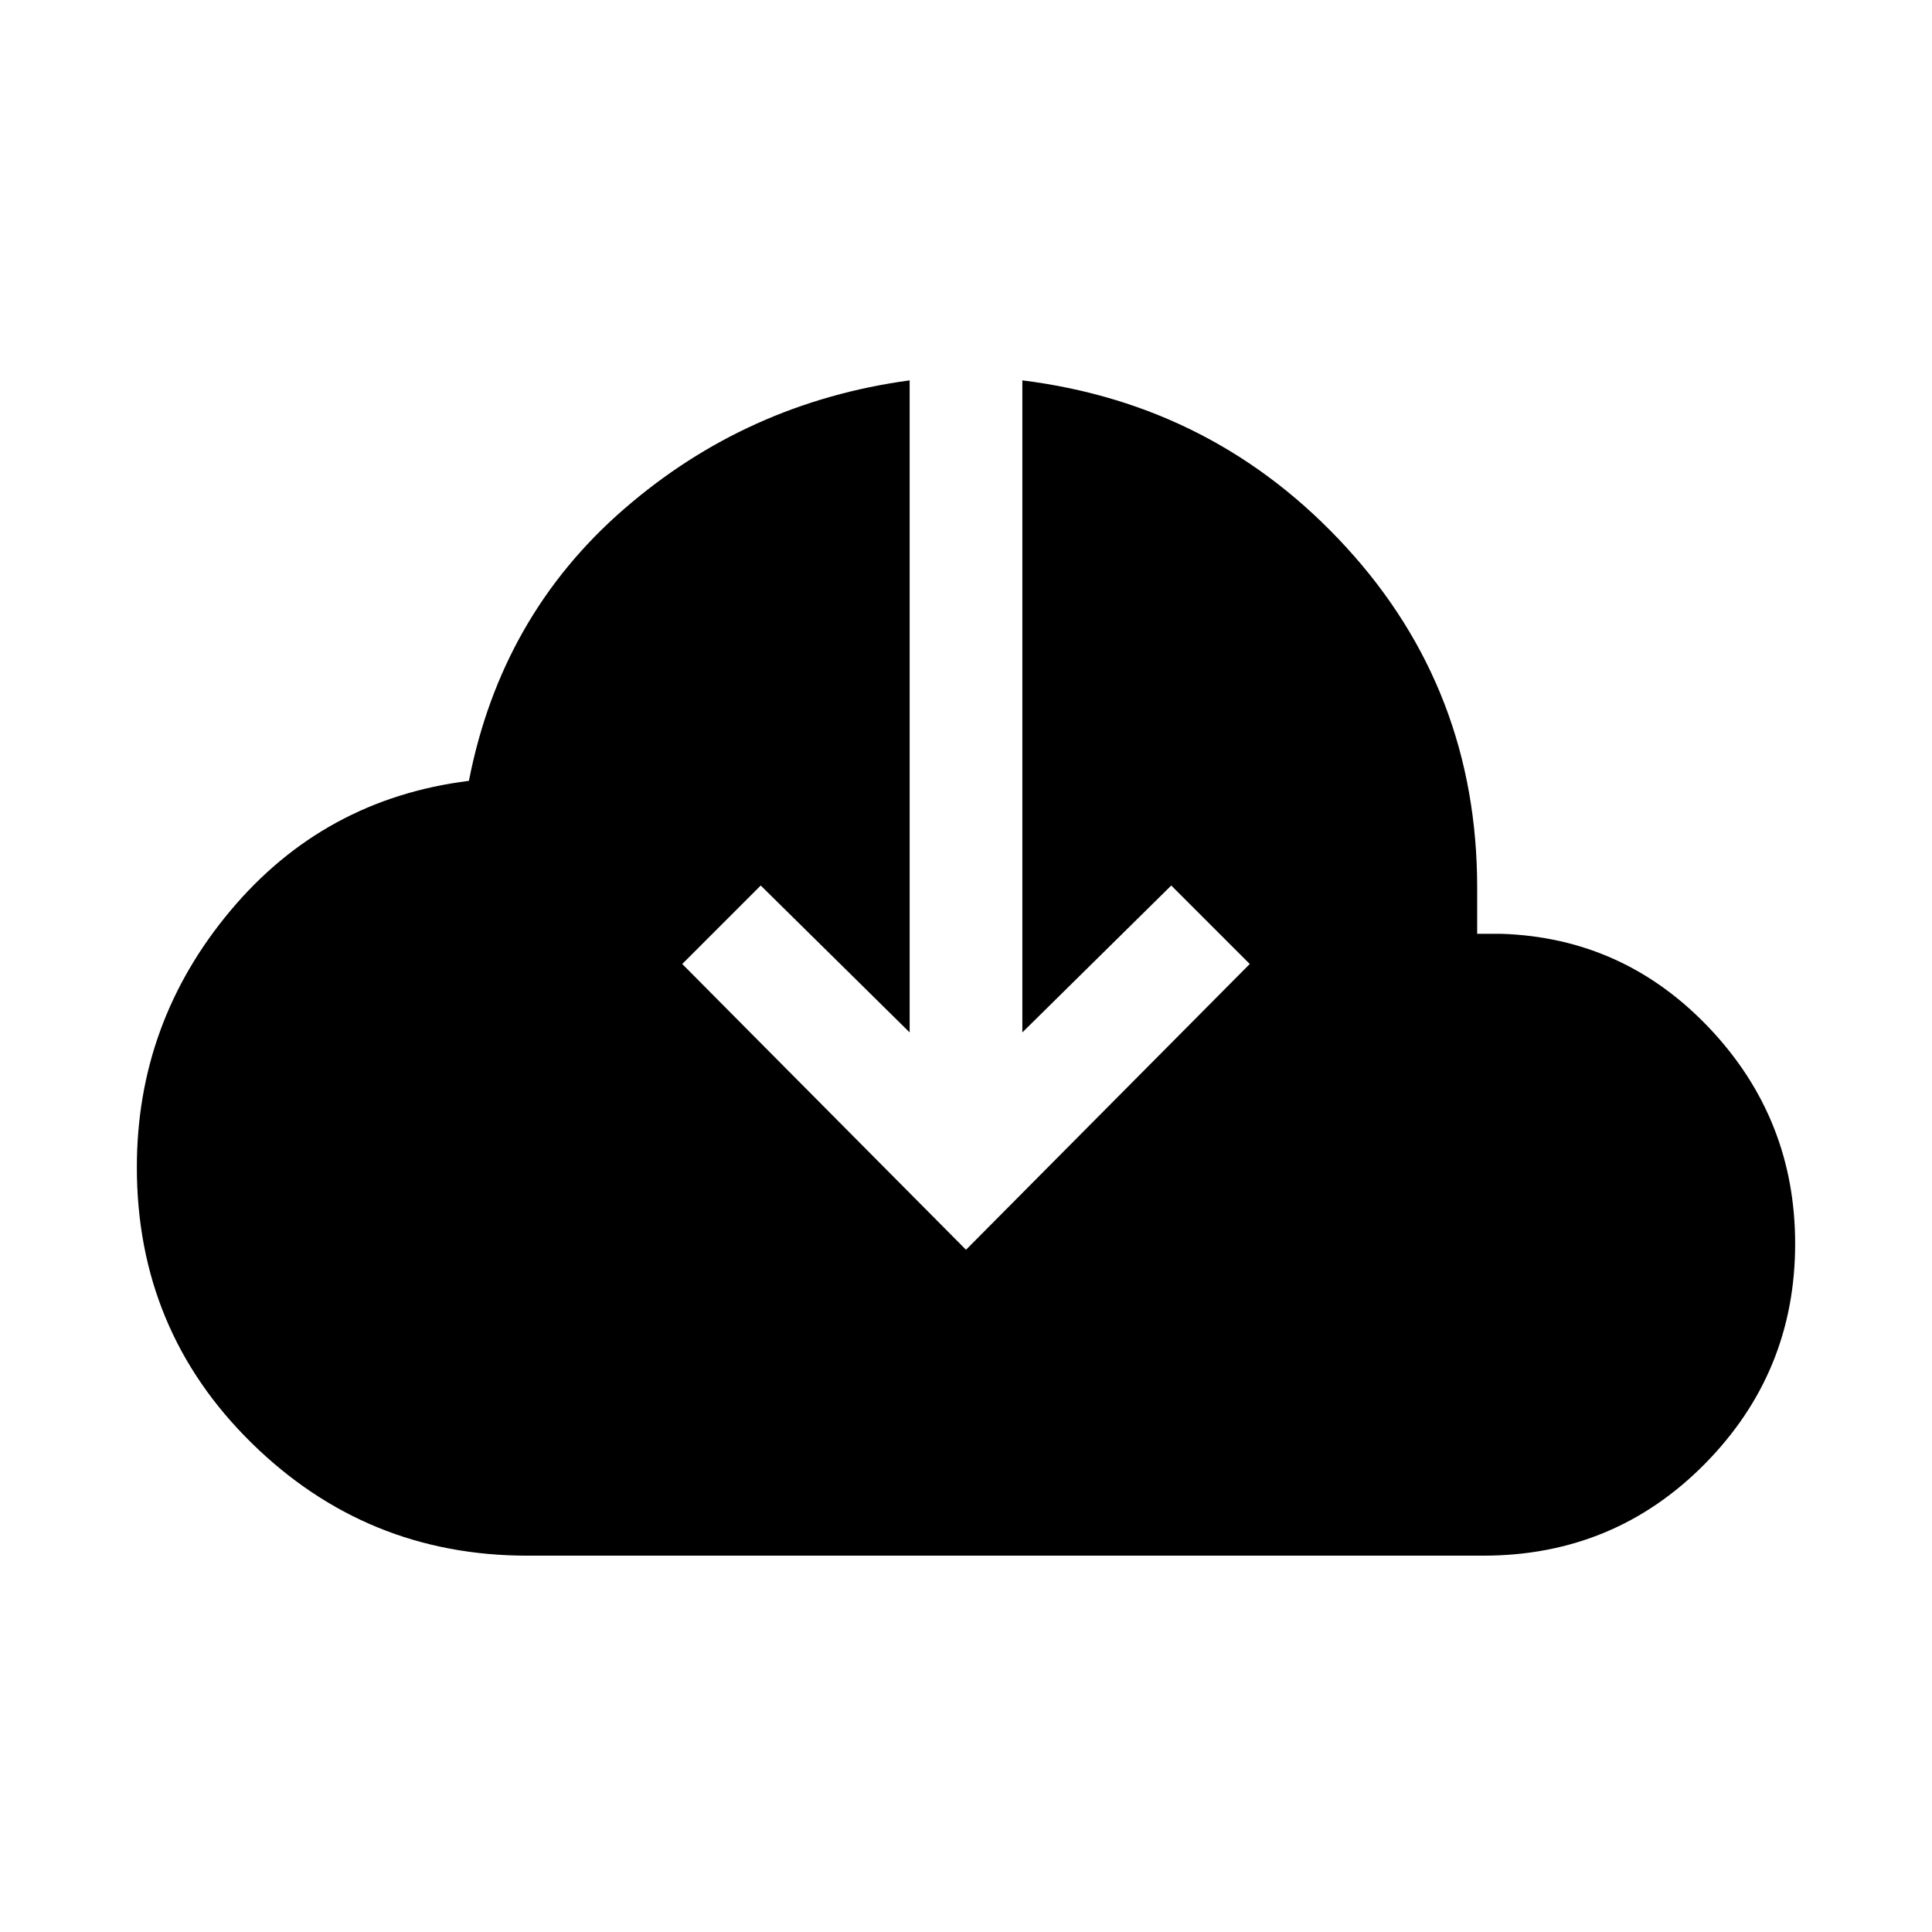 <svg xmlns="http://www.w3.org/2000/svg" height="24" width="24"><path d="M6.55 19.325q-2 0-3.425-1.4Q1.7 16.525 1.7 14.5q0-1.8 1.163-3.188Q4.025 9.925 5.825 9.7q.4-2.05 1.925-3.375Q9.275 5 11.3 4.725v8.1L9.45 11l-.975.975L12 15.525l3.525-3.55L14.55 11l-1.85 1.825v-8.1q2.4.3 4.025 2.075 1.625 1.775 1.625 4.225v.575h.3q1.525.05 2.588 1.175Q22.3 13.9 22.3 15.45q0 1.6-1.125 2.738-1.125 1.137-2.75 1.137Z"/></svg>